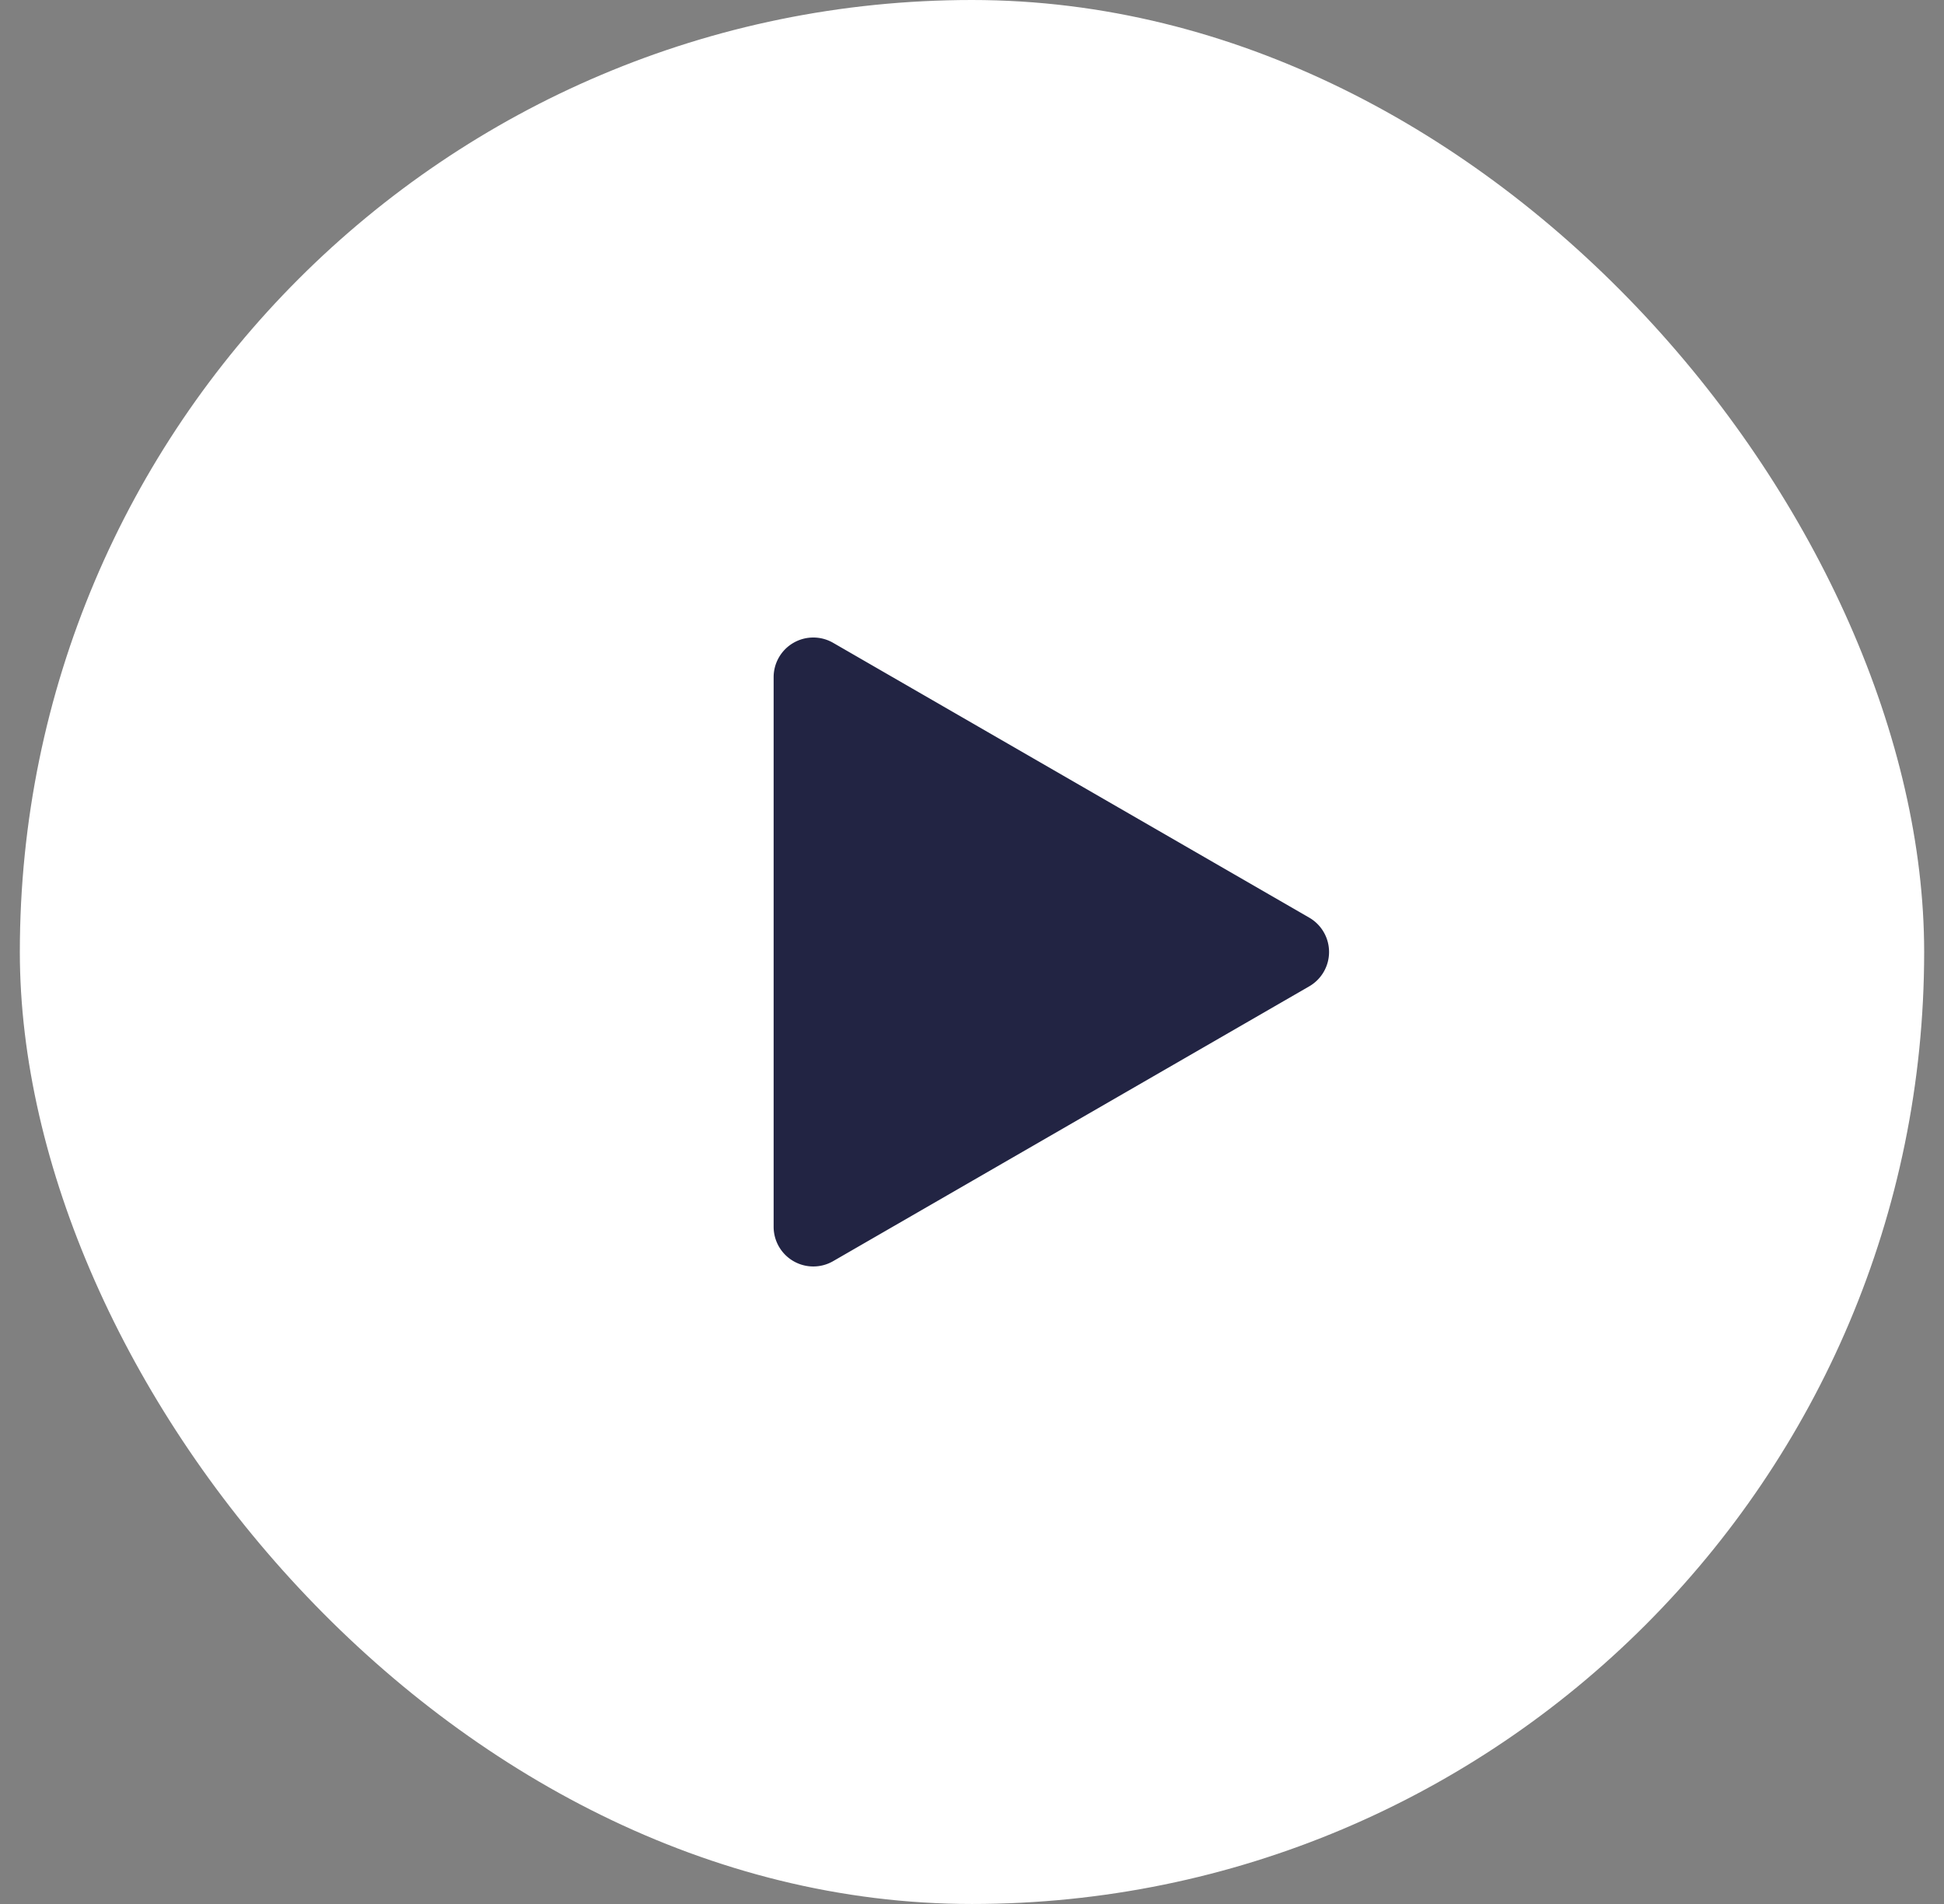 <svg width="49" height="48" fill="none" xmlns="http://www.w3.org/2000/svg"><rect width="100%" height="100%" fill="#808080" stroke="none"/><rect x=".5" width="48" height="48" rx="24" fill="#fff"/><path d="M33 23.134a1 1 0 010 1.732l-12 6.928a1 1 0 01-1.5-.866V17.072a1 1 0 011.5-.866l12 6.928z" fill="#222443"/></svg>